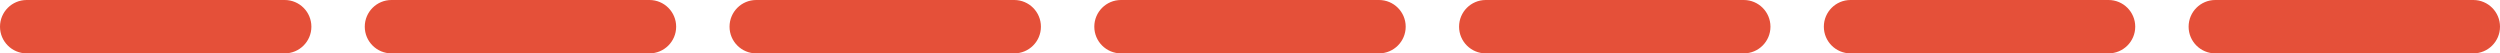 <svg width="281" height="6" viewBox="0 0 281 6" fill="none" xmlns="http://www.w3.org/2000/svg">
<path d="M0 3C0 1.343 1.343 0 3 0H32C33.657 0 35 1.343 35 3C35 4.657 33.653 6 31.996 6C21.108 6 13.892 6 3.004 6C1.347 6 0 4.657 0 3Z" fill="#E55039"/>
<path d="M41 3C41 1.343 42.343 0 44 0H73C74.657 0 76 1.343 76 3C76 4.657 74.653 6 72.996 6C62.108 6 54.892 6 44.004 6C42.347 6 41 4.657 41 3Z" fill="#E55039"/>
<path d="M82 3C82 1.343 83.343 0 85 0H114C115.657 0 117 1.343 117 3C117 4.657 115.653 6 113.996 6C103.108 6 95.892 6 85.004 6C83.347 6 82 4.657 82 3Z" fill="#E55039"/>
<path d="M123 3C123 1.343 124.343 0 126 0H155C156.657 0 158 1.343 158 3C158 4.657 156.653 6 154.996 6C144.108 6 136.892 6 126.004 6C124.347 6 123 4.657 123 3Z" fill="#E55039"/>
<path d="M164 3C164 1.343 165.343 0 167 0H196C197.657 0 199 1.343 199 3C199 4.657 197.653 6 195.996 6C185.108 6 177.892 6 167.004 6C165.347 6 164 4.657 164 3Z" fill="#E55039"/>
<path d="M205 3C205 1.343 206.343 0 208 0H237C238.657 0 240 1.343 240 3C240 4.657 238.653 6 236.996 6C226.108 6 218.892 6 208.004 6C206.347 6 205 4.657 205 3Z" fill="#E55039"/>
<path d="M246 3C246 1.343 247.343 0 249 0H278C279.657 0 281 1.343 281 3C281 4.657 279.653 6 277.996 6C267.108 6 259.892 6 249.004 6C247.347 6 246 4.657 246 3Z" fill="#E55039"/>
</svg>

